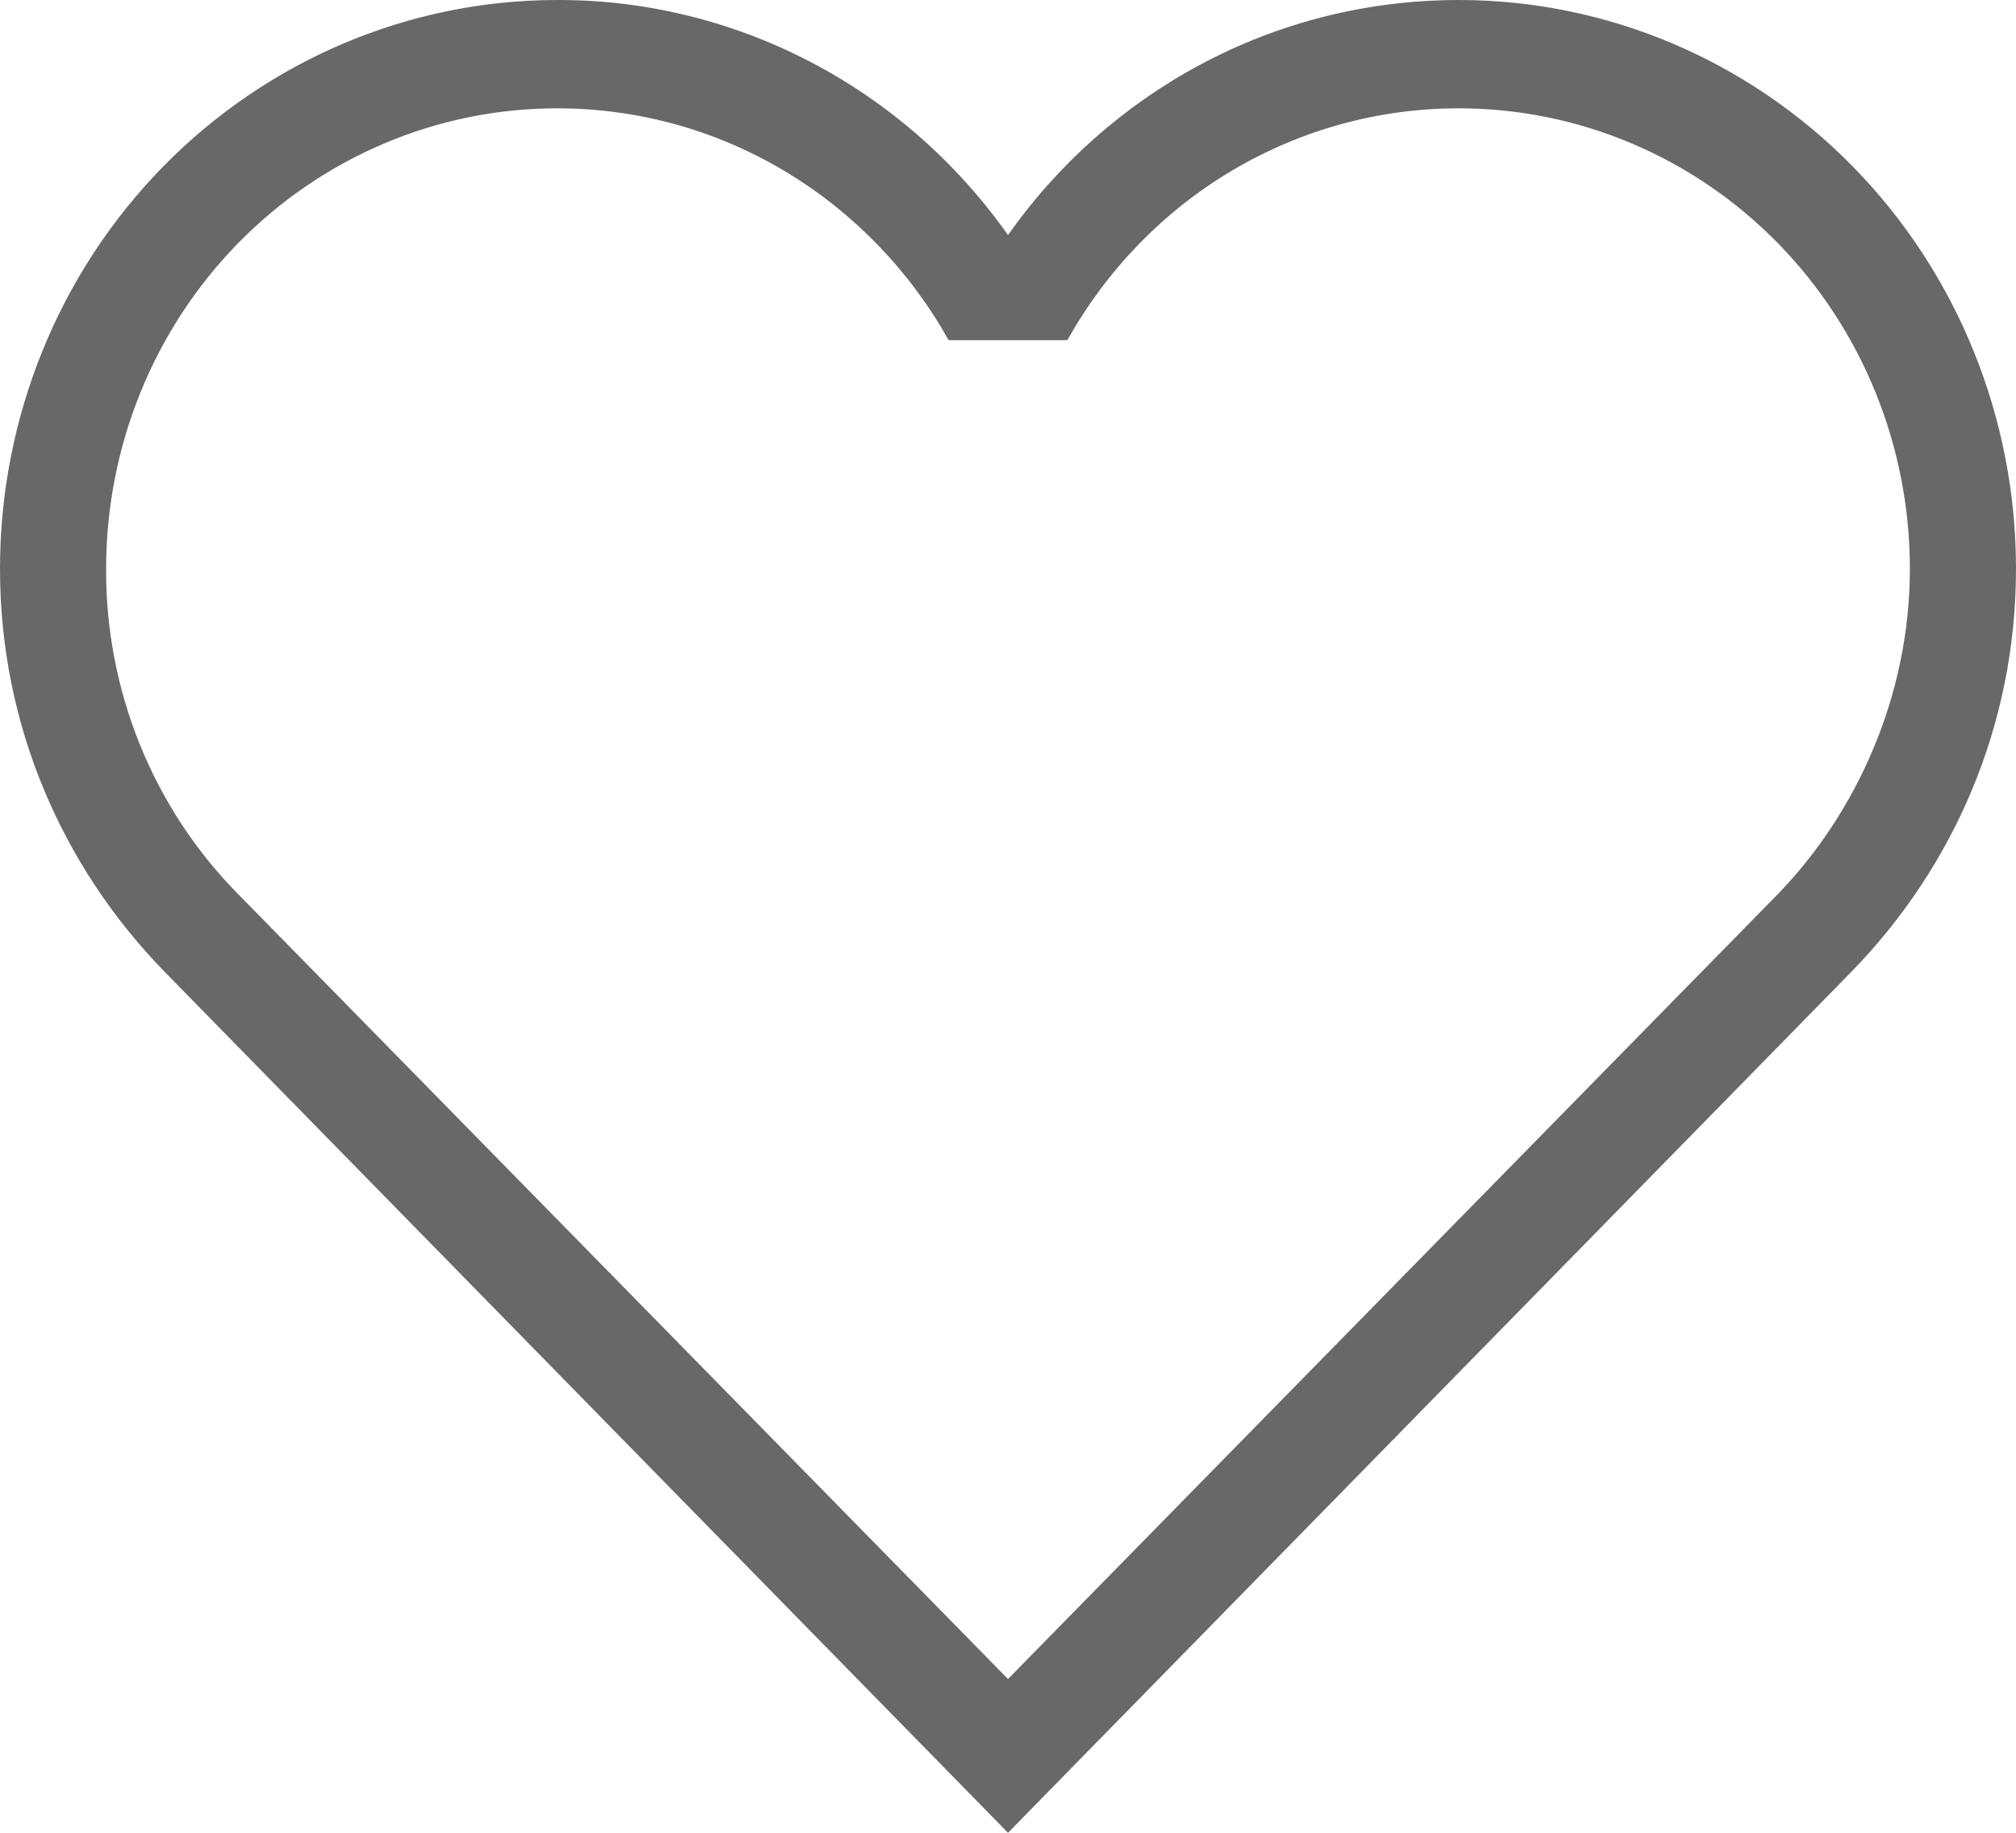 <svg width="22" height="20" viewBox="0 0 22 20" fill="none" xmlns="http://www.w3.org/2000/svg">
<path d="M2.594 9.752C2.136 9.288 1.773 8.735 1.527 8.126C1.28 7.517 1.155 6.864 1.158 6.206C1.158 4.873 1.676 3.596 2.599 2.653C3.522 1.711 4.774 1.182 6.079 1.182C7.908 1.182 9.506 2.199 10.352 3.712H11.648C12.078 2.942 12.7 2.303 13.45 1.858C14.201 1.414 15.053 1.181 15.921 1.182C17.226 1.182 18.478 1.711 19.401 2.653C20.324 3.596 20.842 4.873 20.842 6.206C20.842 7.589 20.263 8.865 19.406 9.752L11 18.322L2.594 9.752ZM20.217 10.591C21.317 9.456 22 7.92 22 6.206C22 4.56 21.36 2.981 20.22 1.818C19.079 0.654 17.533 2.13381e-05 15.921 2.13381e-05C13.895 2.13381e-05 12.1 1.005 11 2.565C10.438 1.769 9.699 1.121 8.843 0.675C7.988 0.229 7.04 -0.003 6.079 2.13381e-05C4.467 2.13381e-05 2.921 0.654 1.78 1.818C0.64 2.981 0 4.56 0 6.206C0 7.92 0.683 9.456 1.783 10.591L11 20L20.217 10.591Z" fill="#686868"/>
</svg>
